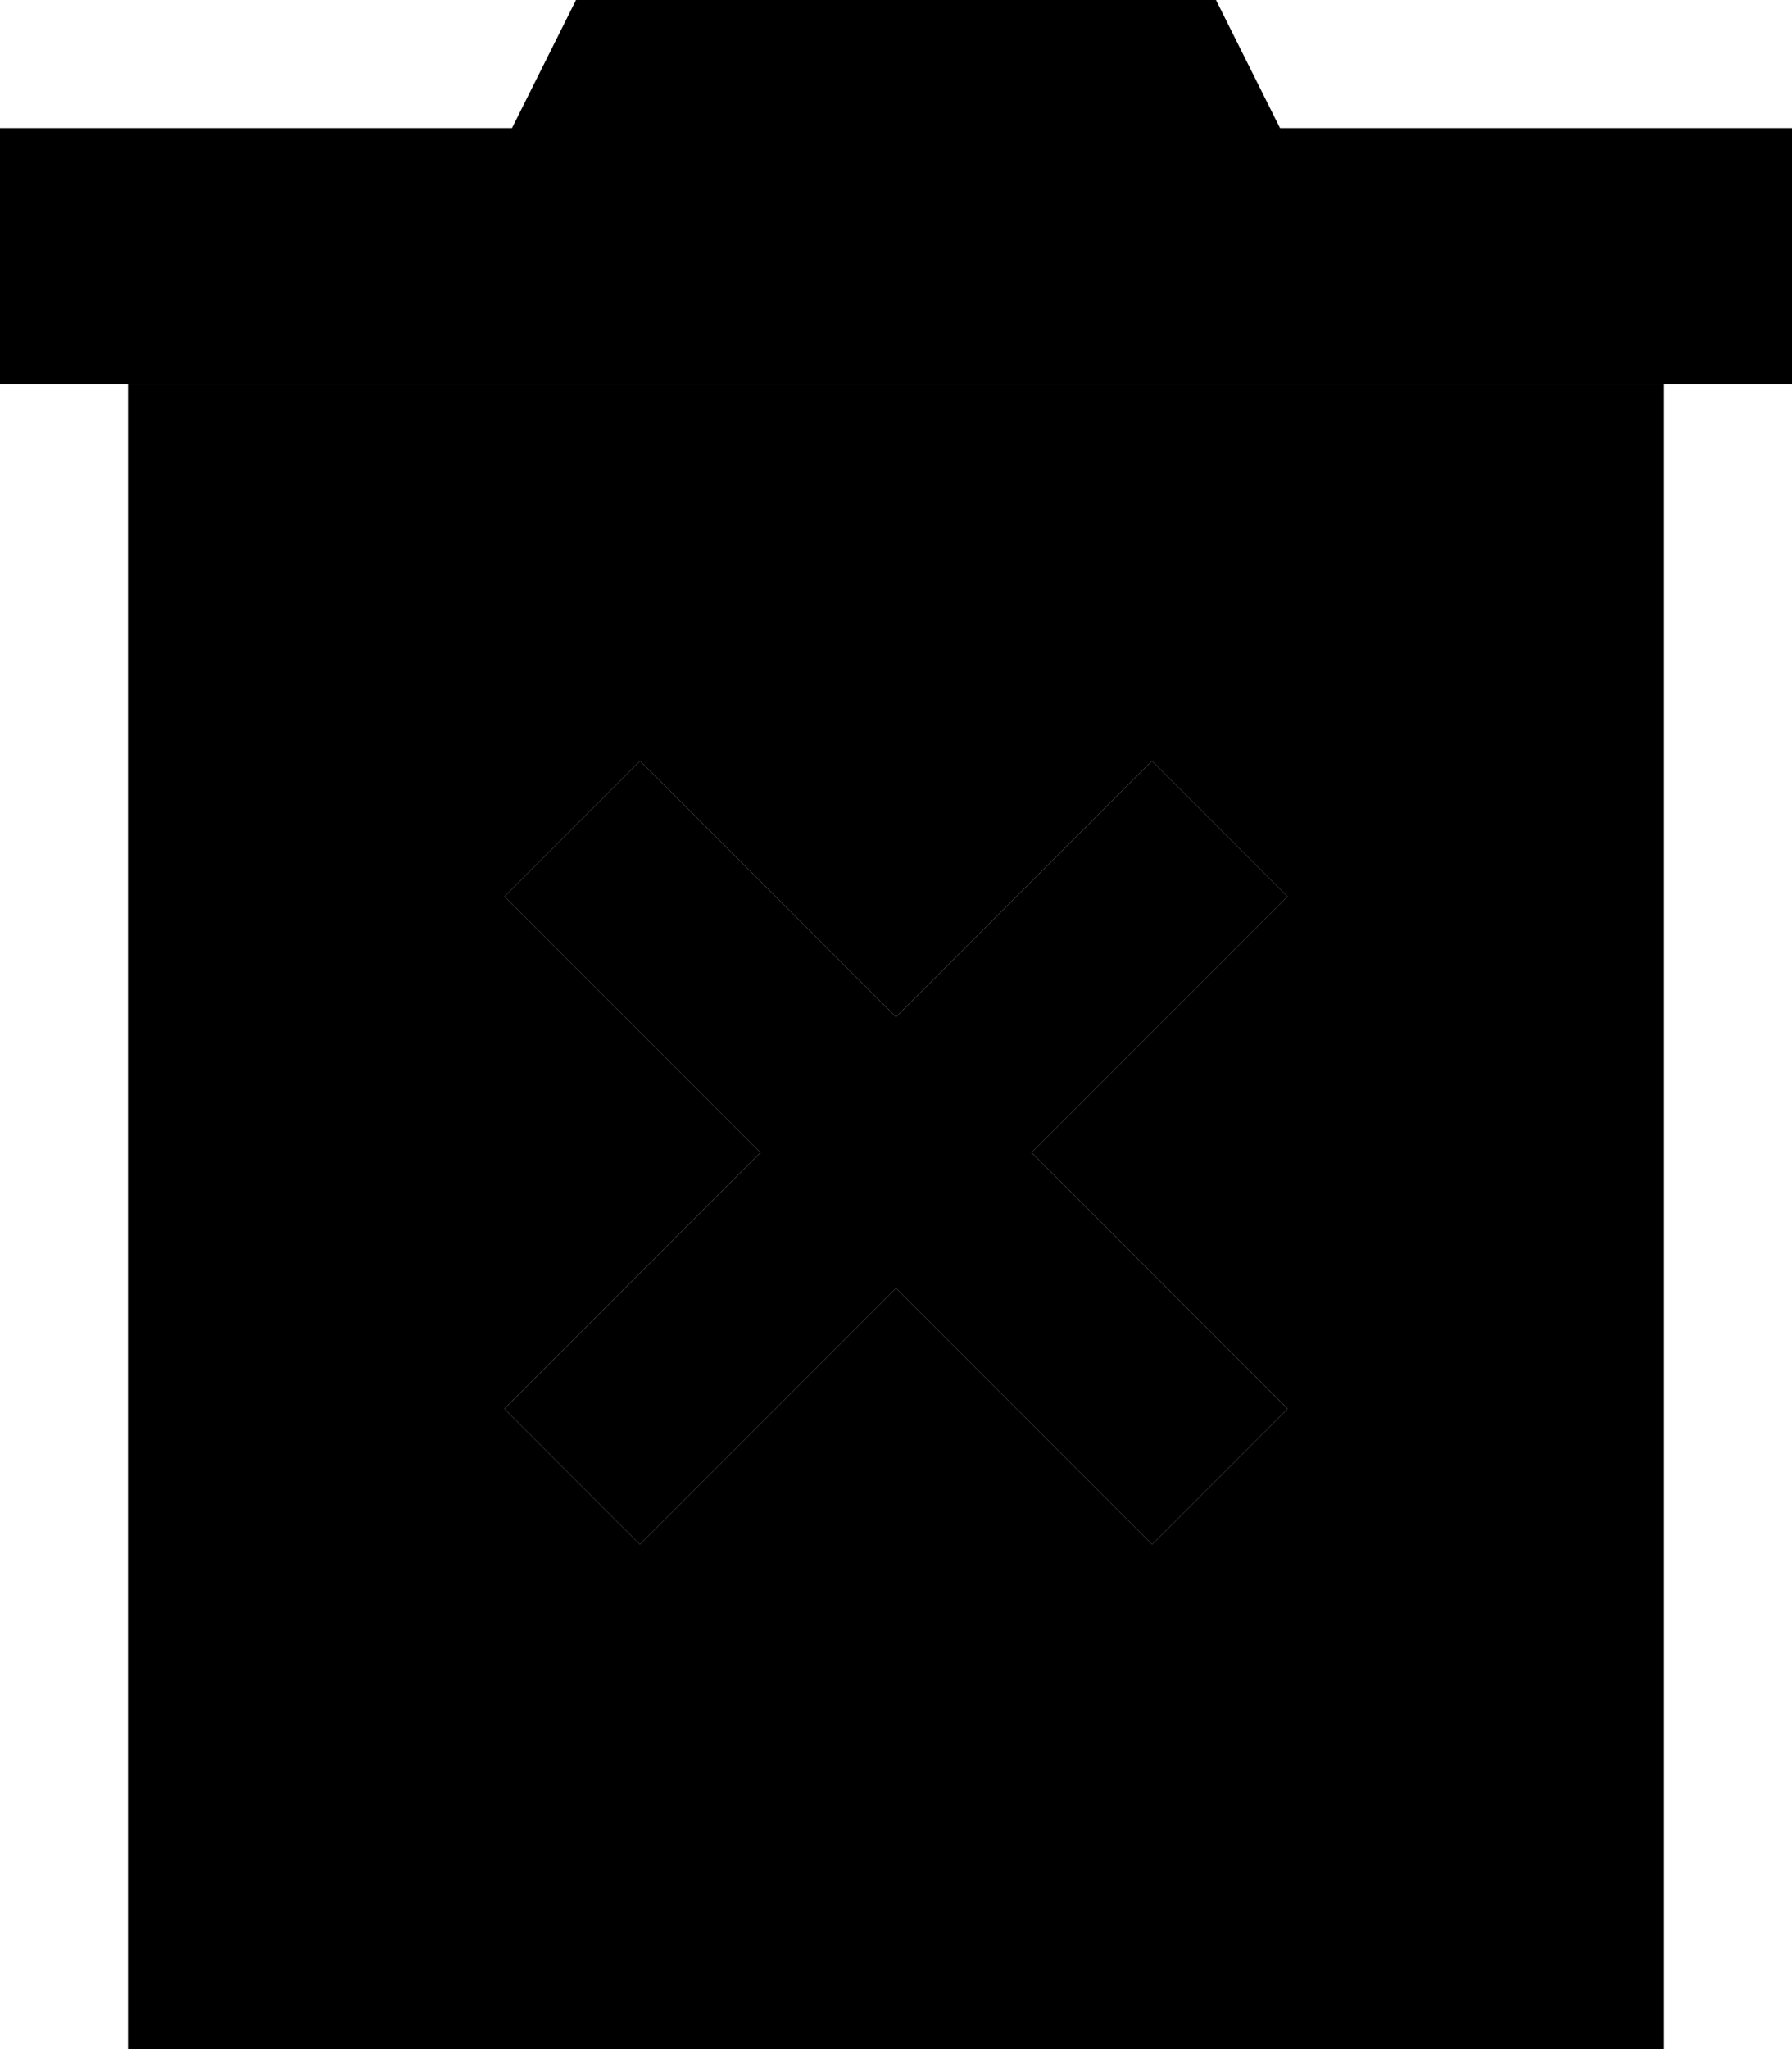 <svg xmlns="http://www.w3.org/2000/svg" viewBox="0 0 448 512"><path class="pr-icon-duotone-secondary" d="M32 96l0 416 384 0 0-416L32 96zm94.1 128L160 190.1l17 17 47 47 47-47 17-17L321.9 224l-17 17-47 47 47 47 17 17L288 385.9l-17-17-47-47-47 47-17 17L126.1 352l17-17 47-47-47-47-17-17z"/><path class="pr-icon-duotone-primary" d="M144 0L304 0l16 32 128 0 0 64L0 96 0 32l128 0L144 0zM321.9 224l-17 17-47 47 47 47 17 17L288 385.9l-17-17-47-47-47 47-17 17L126.1 352l17-17 47-47-47-47-17-17L160 190.1l17 17 47 47 47-47 17-17L321.9 224z"/></svg>